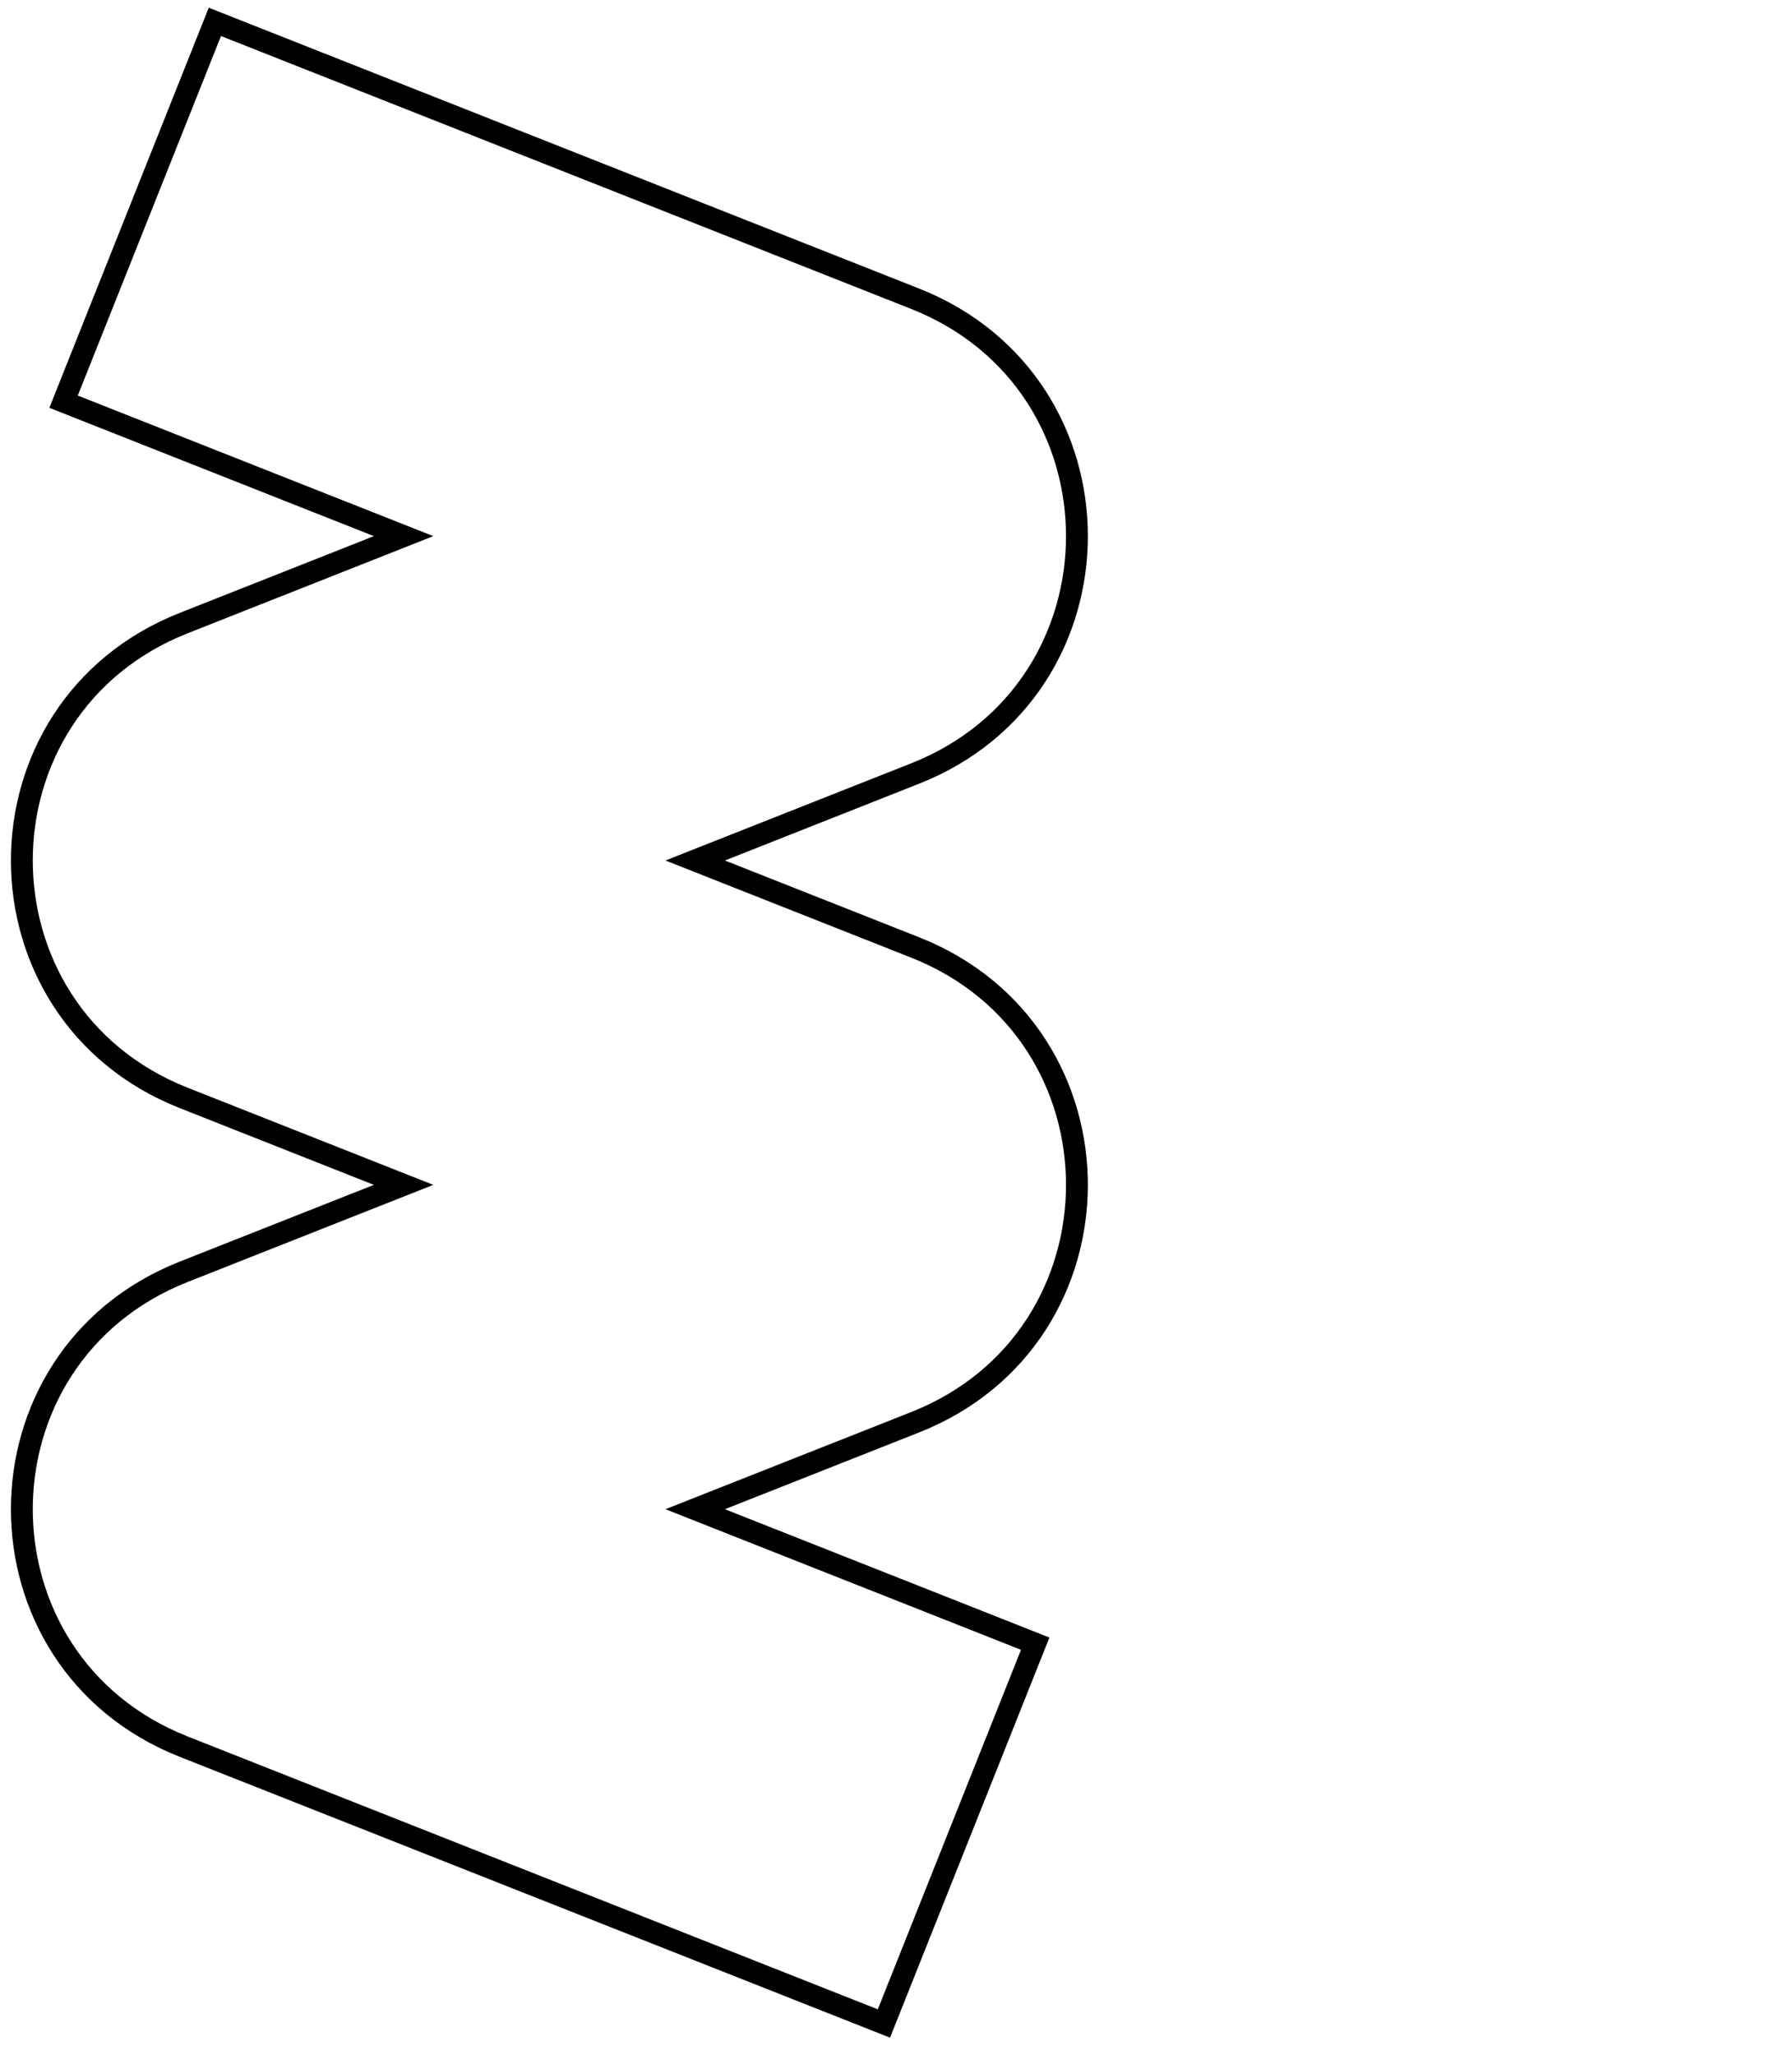 <svg width="82" height="94" viewBox="0 0 82 94" fill="none" xmlns="http://www.w3.org/2000/svg">
<path fill-rule="evenodd" clip-rule="evenodd" d="M18.468 24.525L2.909 18.375L9.832 1L41.876 13.666C51.747 17.568 51.747 31.483 41.876 35.384L31.811 39.363L41.876 43.341C51.747 47.243 51.747 61.158 41.876 65.06L31.811 69.038L47.37 75.189L40.447 92.564L8.403 79.898C-1.468 75.996 -1.468 62.081 8.403 58.179L18.468 54.201L8.403 50.222C-1.468 46.32 -1.468 32.405 8.403 28.504L18.468 24.525Z" stroke="black"/>
</svg>
